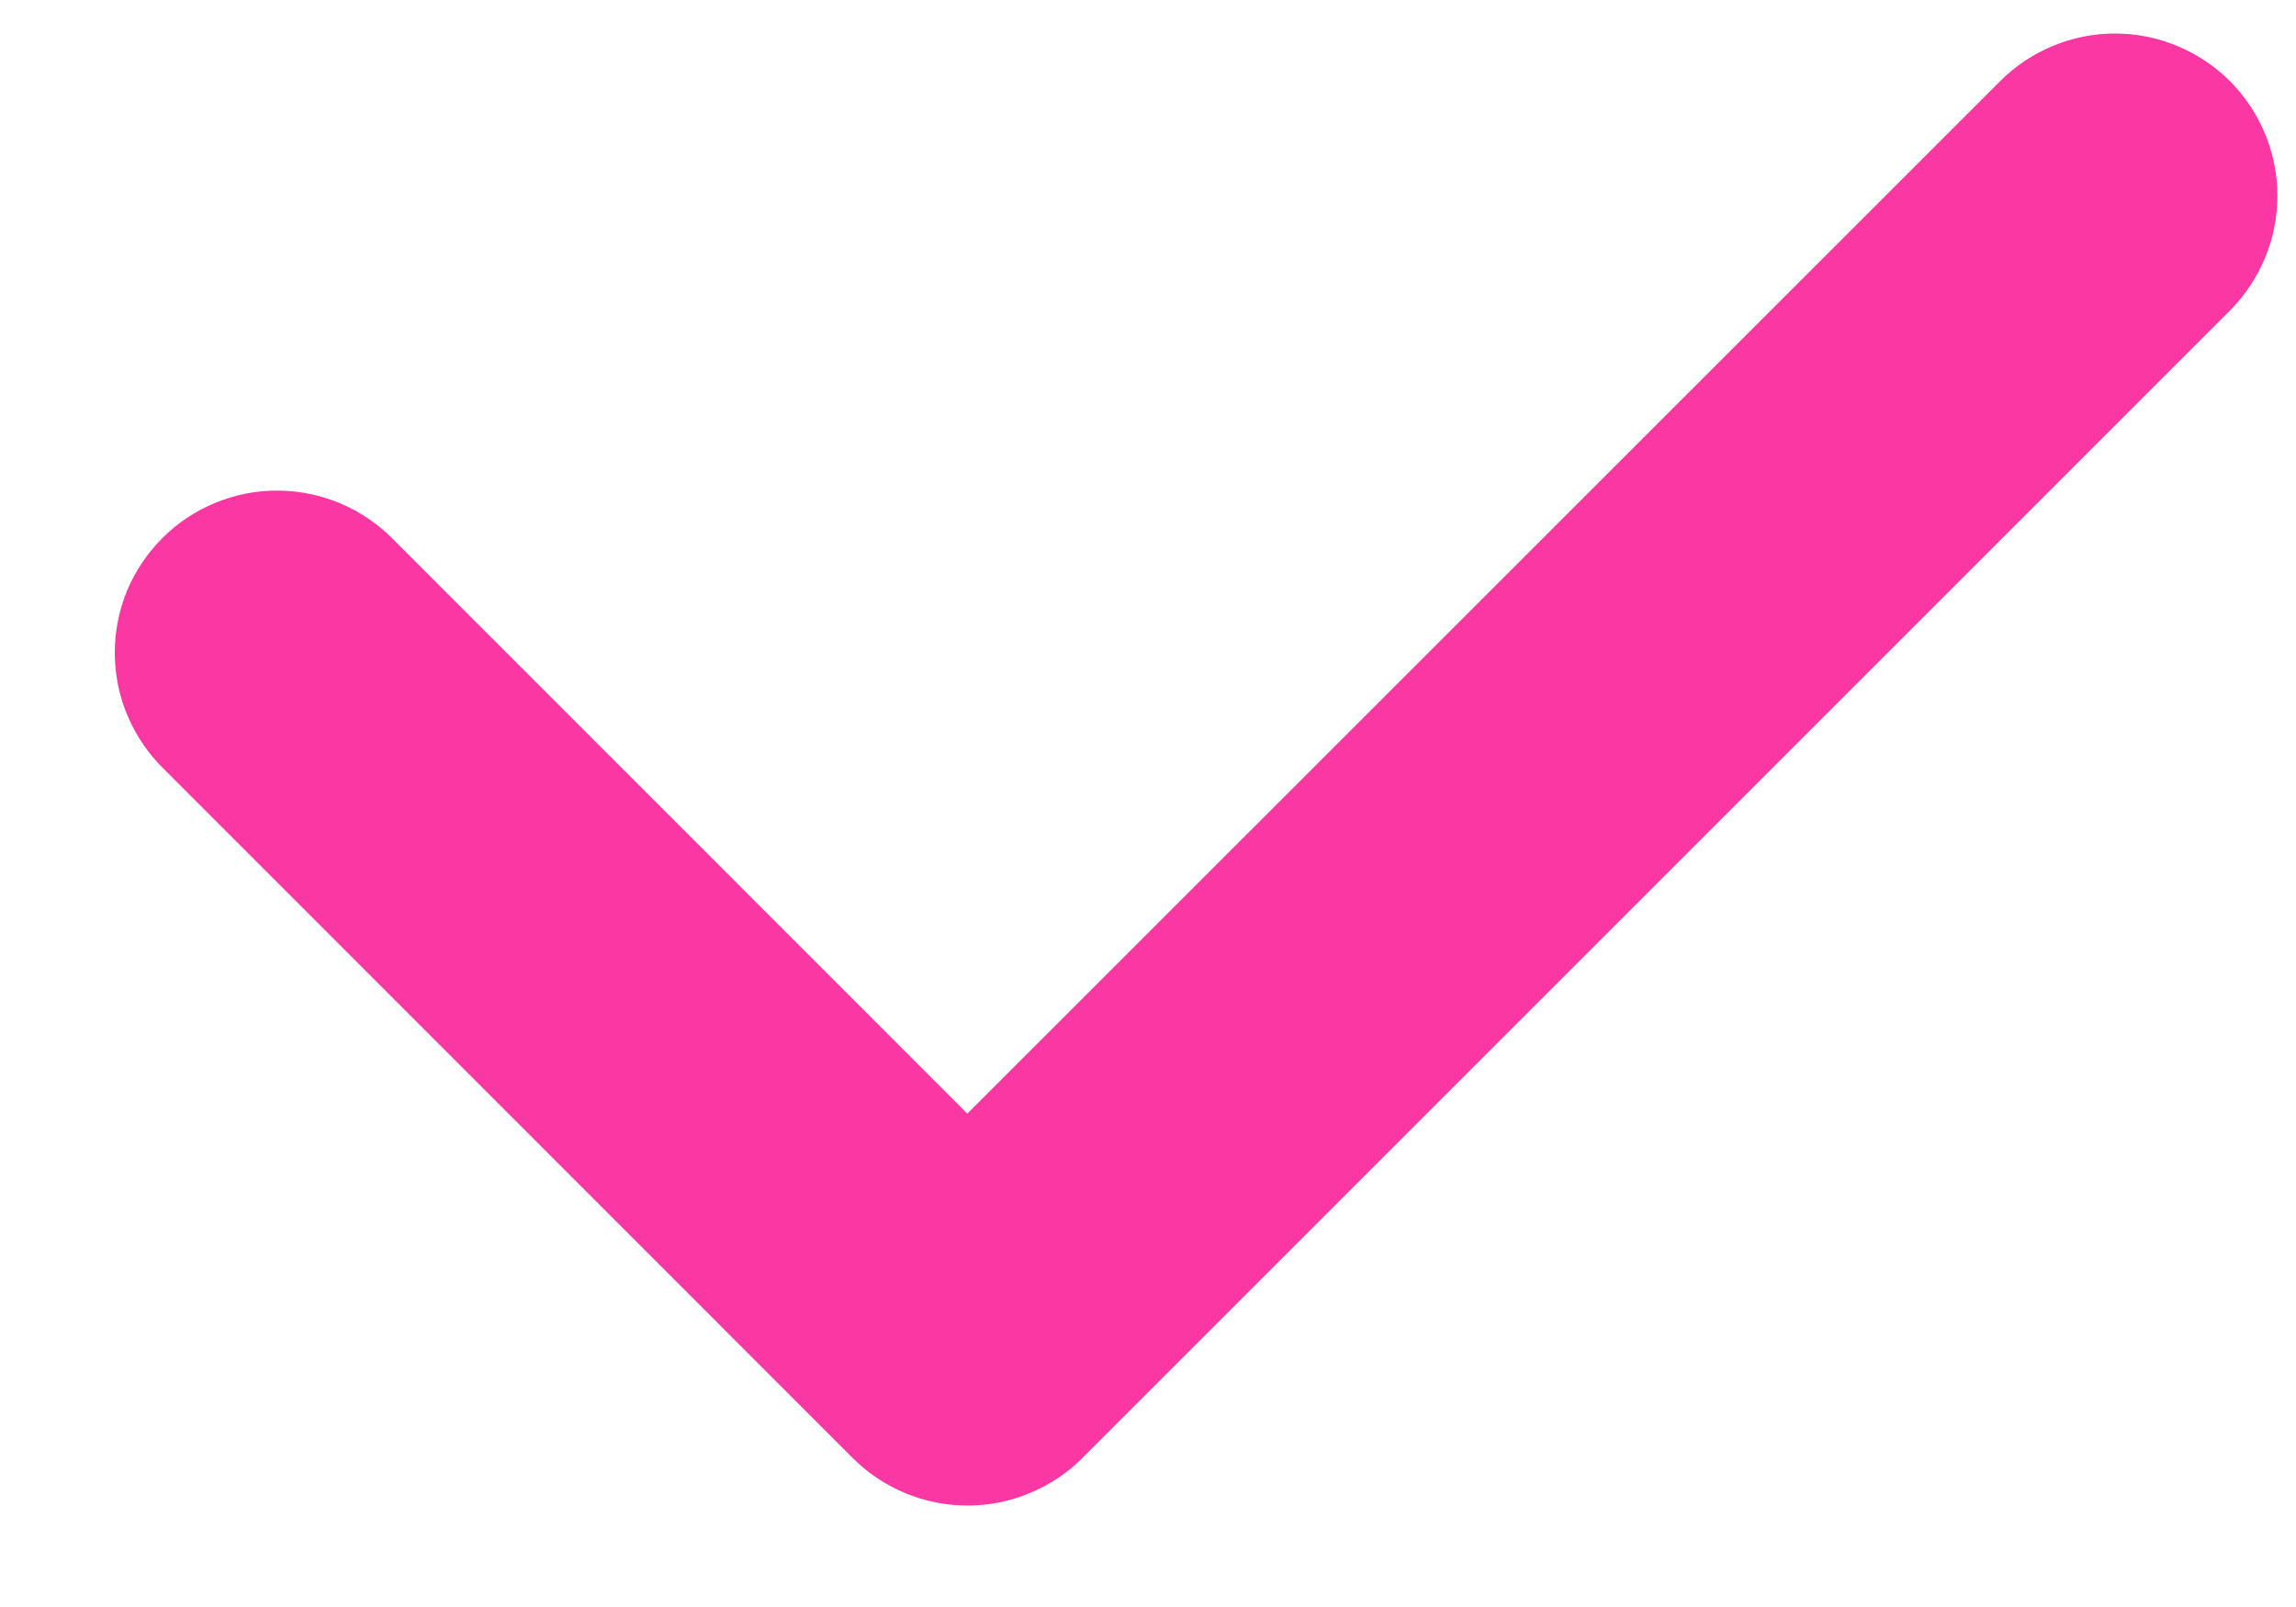 <svg width="10" height="7" viewBox="0 0 10 7" fill="none" xmlns="http://www.w3.org/2000/svg">
<path d="M4.214 6.558C4.121 6.558 4.029 6.54 3.943 6.504C3.858 6.469 3.78 6.417 3.714 6.351L0.716 3.352C0.649 3.287 0.595 3.209 0.558 3.123C0.52 3.037 0.501 2.944 0.5 2.85C0.499 2.756 0.517 2.663 0.552 2.576C0.588 2.49 0.64 2.411 0.707 2.344C0.773 2.278 0.852 2.225 0.939 2.19C1.026 2.154 1.119 2.136 1.212 2.137C1.306 2.138 1.399 2.157 1.485 2.194C1.572 2.231 1.65 2.285 1.715 2.352L4.213 4.851L8.712 0.353C8.844 0.221 9.024 0.146 9.212 0.146C9.399 0.146 9.579 0.221 9.712 0.353C9.844 0.486 9.919 0.665 9.919 0.853C9.919 1.04 9.844 1.22 9.712 1.353L4.714 6.351C4.648 6.417 4.57 6.469 4.484 6.504C4.399 6.54 4.307 6.558 4.214 6.558Z" fill="#FB37A3"/>
</svg>
